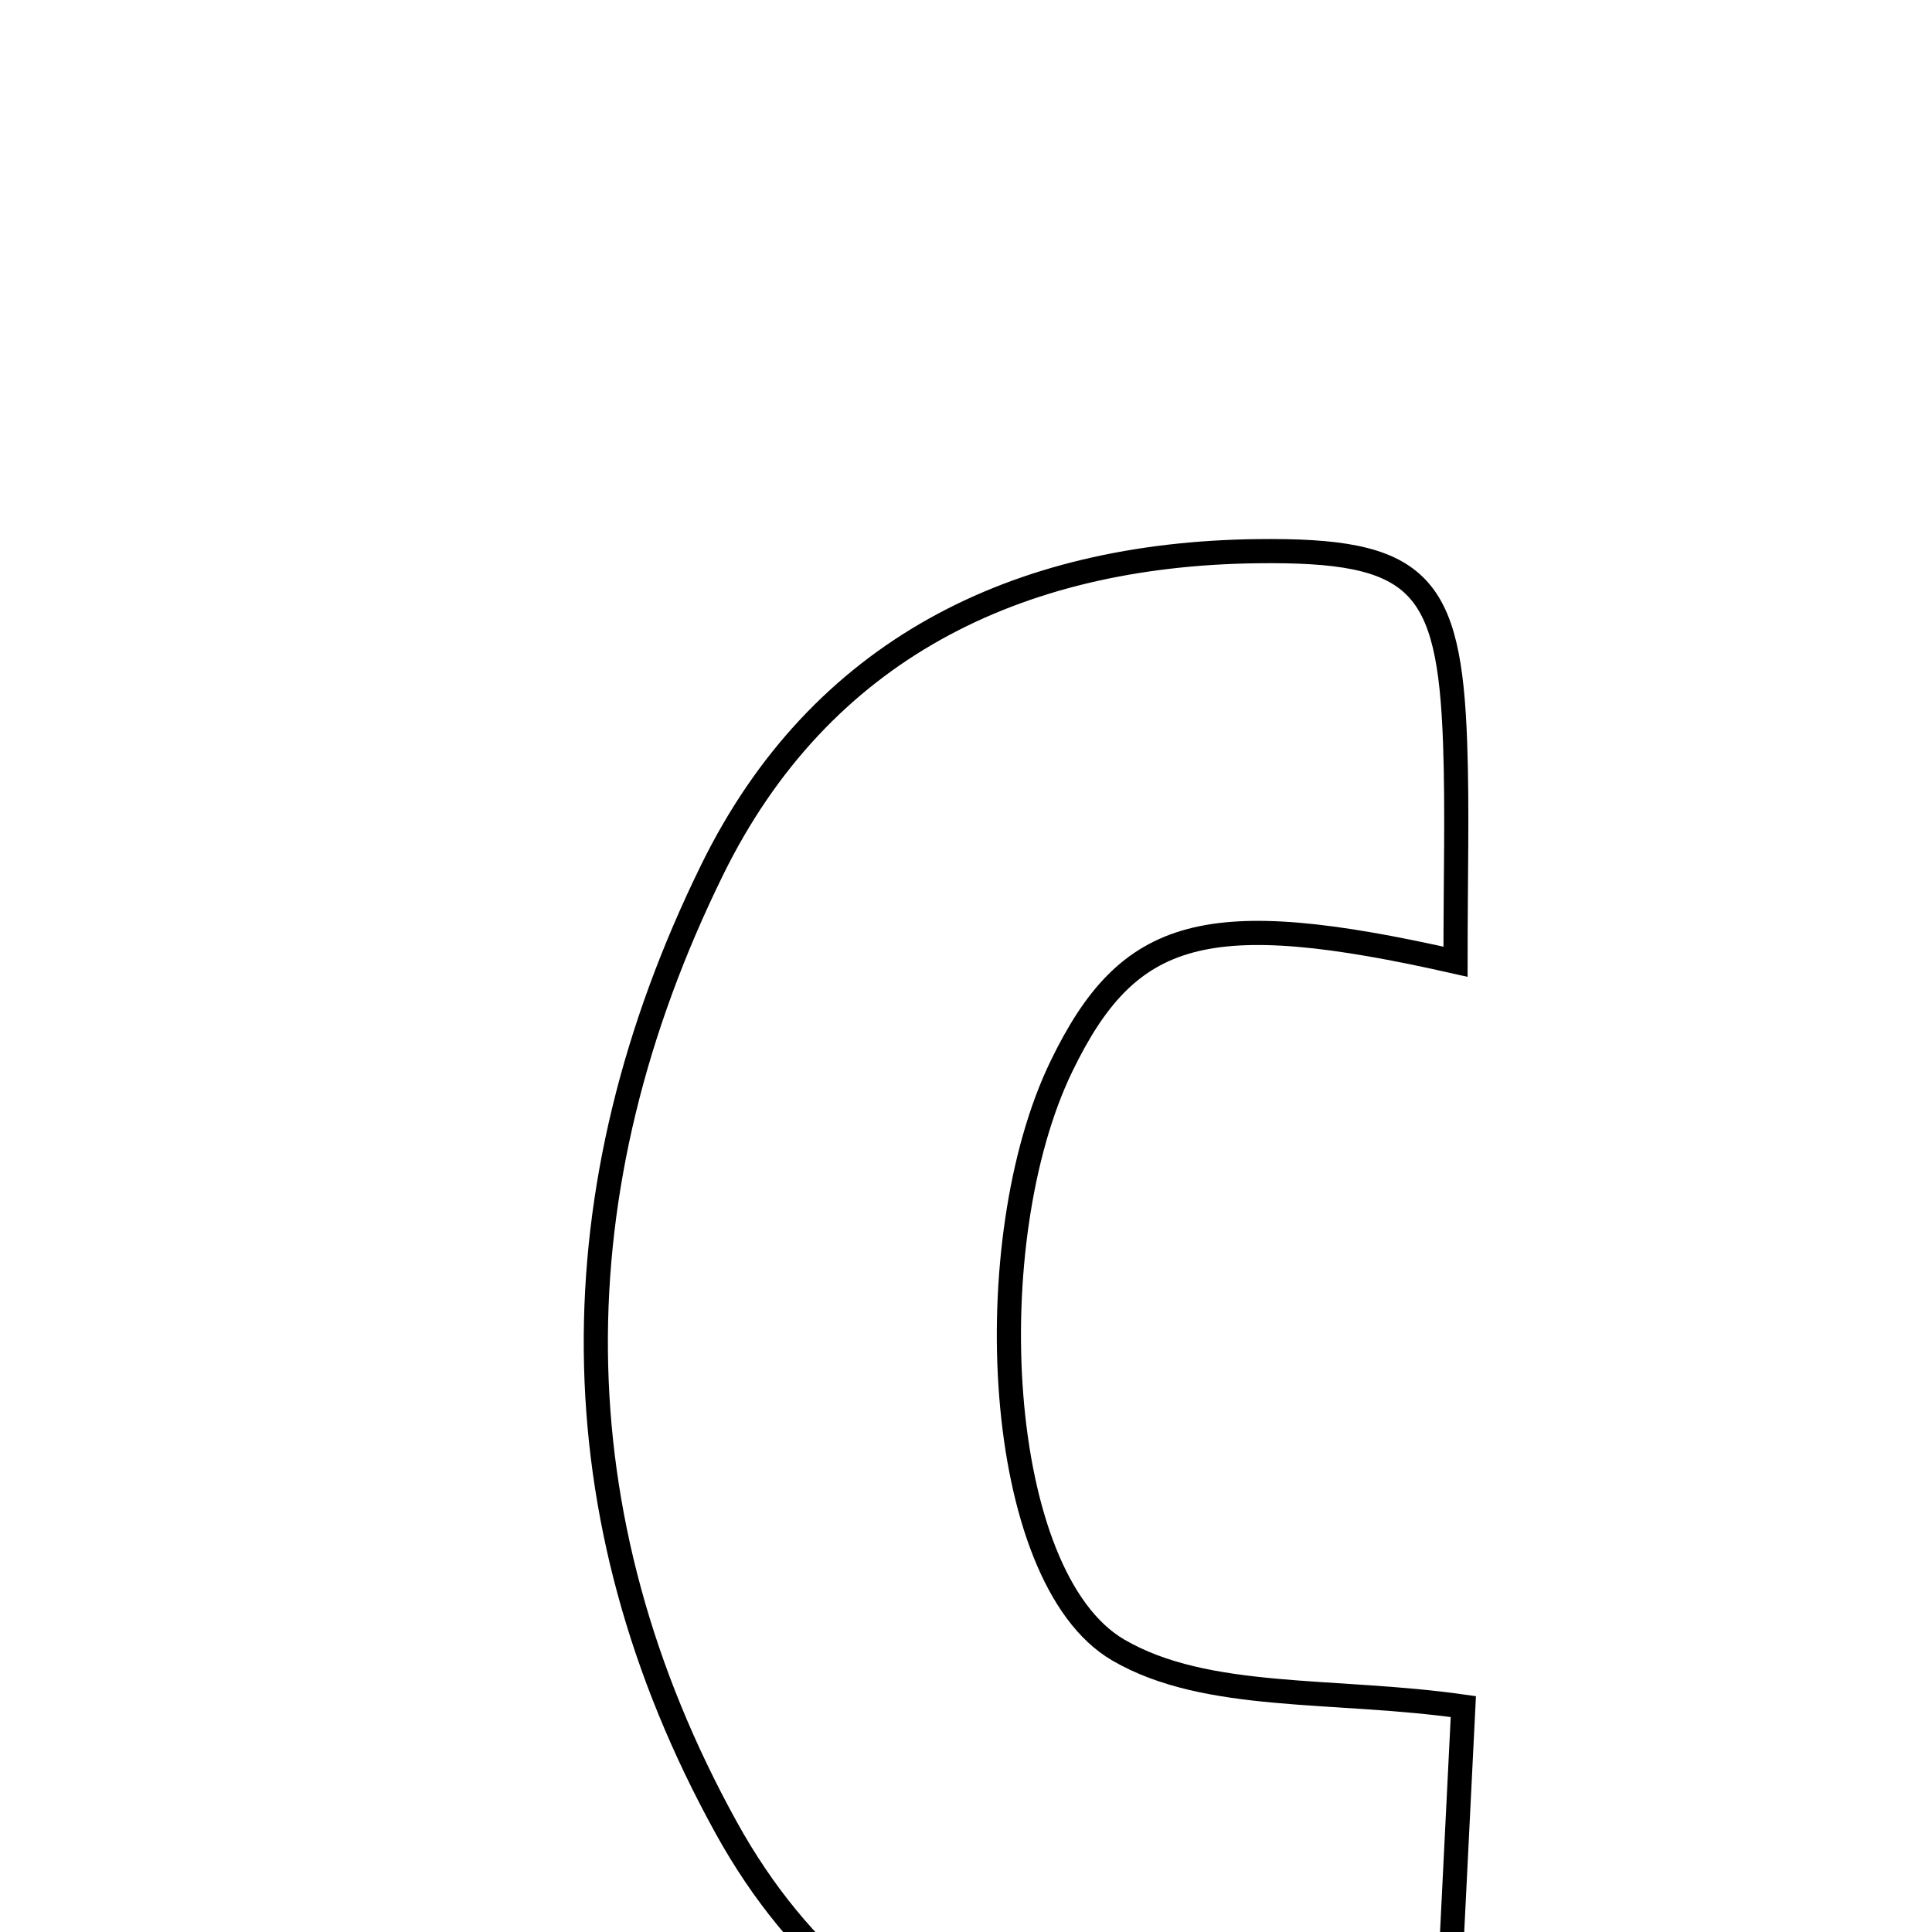 <svg xmlns="http://www.w3.org/2000/svg" viewBox="0.0 0.0 24.0 24.0" height="200px" width="200px"><path fill="none" stroke="black" stroke-width=".3" stroke-opacity="1.0"  filling="0" d="M15.613 6.847 C17.627 6.822 18.005 7.226 18.076 9.23 C18.105 10.054 18.081 10.88 18.081 11.947 C14.98 11.246 14.021 11.523 13.187 13.243 C12.136 15.408 12.338 19.591 13.891 20.497 C14.991 21.138 16.562 20.97 18.178 21.2 C18.124 22.274 18.049 23.807 17.977 25.245 C14.27 26.898 10.82 25.96 9.023 22.707 C6.877 18.822 6.905 14.76 8.846 10.807 C10.188 8.072 12.627 6.885 15.613 6.847"></path></svg>